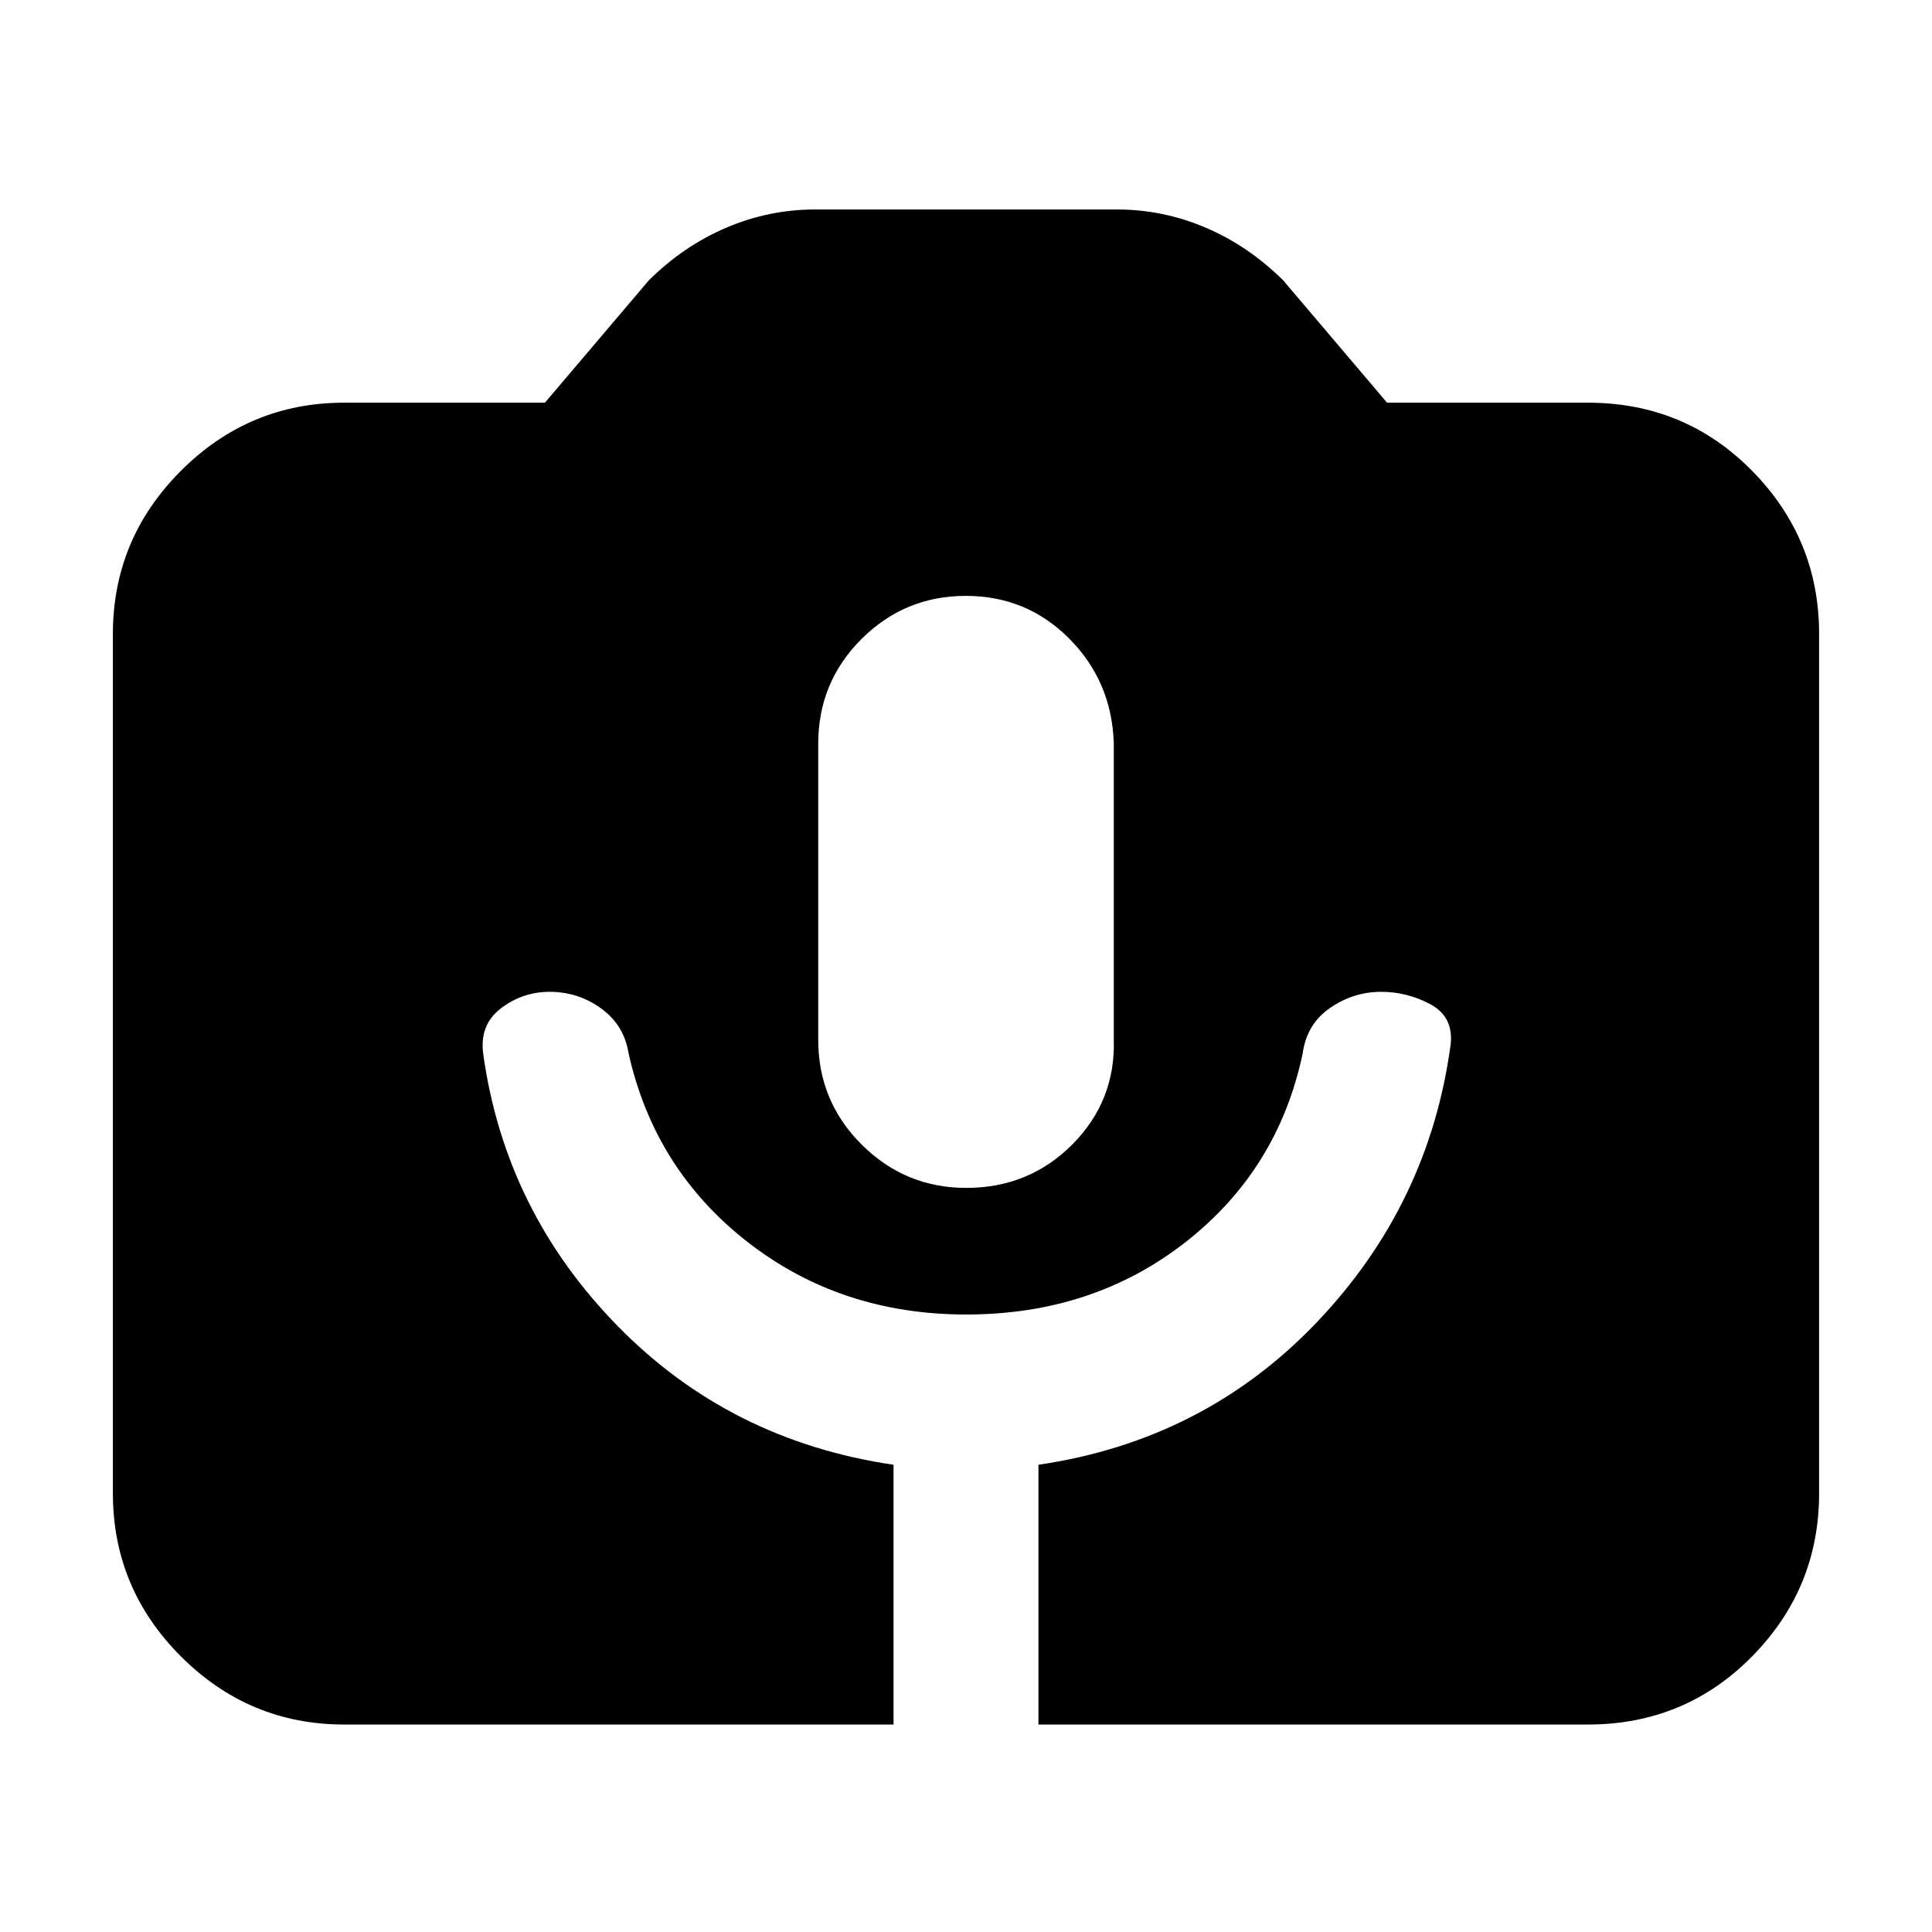<svg xmlns="http://www.w3.org/2000/svg" height="20" viewBox="0 -960 960 960" width="20"><path d="M171.04-103.09q-47.3 0-81.12-33.83-33.83-33.82-33.83-81.12v-426.92q0-47.3 33.83-81.12 33.82-33.83 81.12-33.83h99.74l51.57-60.74q17.26-17.13 38.49-26.2 21.23-9.06 44.12-9.06h150.08q22.89 0 44.12 9.06 21.23 9.07 38.49 26.2l51.57 60.74h99.74q48.3 0 81.62 33.83 33.33 33.82 33.33 81.12v426.92q0 47.3-33.33 81.12-33.32 33.83-81.62 33.83H516v-129.08q82.22-12.06 138.2-70.68 55.97-58.62 66.63-138.26 1.47-13.63-10.03-19.85-11.5-6.21-24.57-6.21-13.68 0-25.3 8-11.63 8-13.63 22.56-12.13 57.74-58.14 93.76t-109.02 36.02q-62.44 0-108.66-36.02t-59.14-93.76q-2.21-14-13.6-22.28-11.39-8.28-25.61-8.28-13.43 0-24.22 8.21-10.78 8.22-8.78 22.79 10.9 78 66.76 135.04 55.86 57.05 137.11 68.96v129.08H171.04Zm309.08-266.65q31.31 0 52.81-21.69 21.5-21.69 20.5-52.31v-147.03q-1-30.63-22.12-51.89-21.12-21.25-51.43-21.25t-51.81 21.44q-21.5 21.45-21.5 52.07v147.04q0 30.62 21.62 52.12 21.62 21.5 51.93 21.5Z"/></svg>